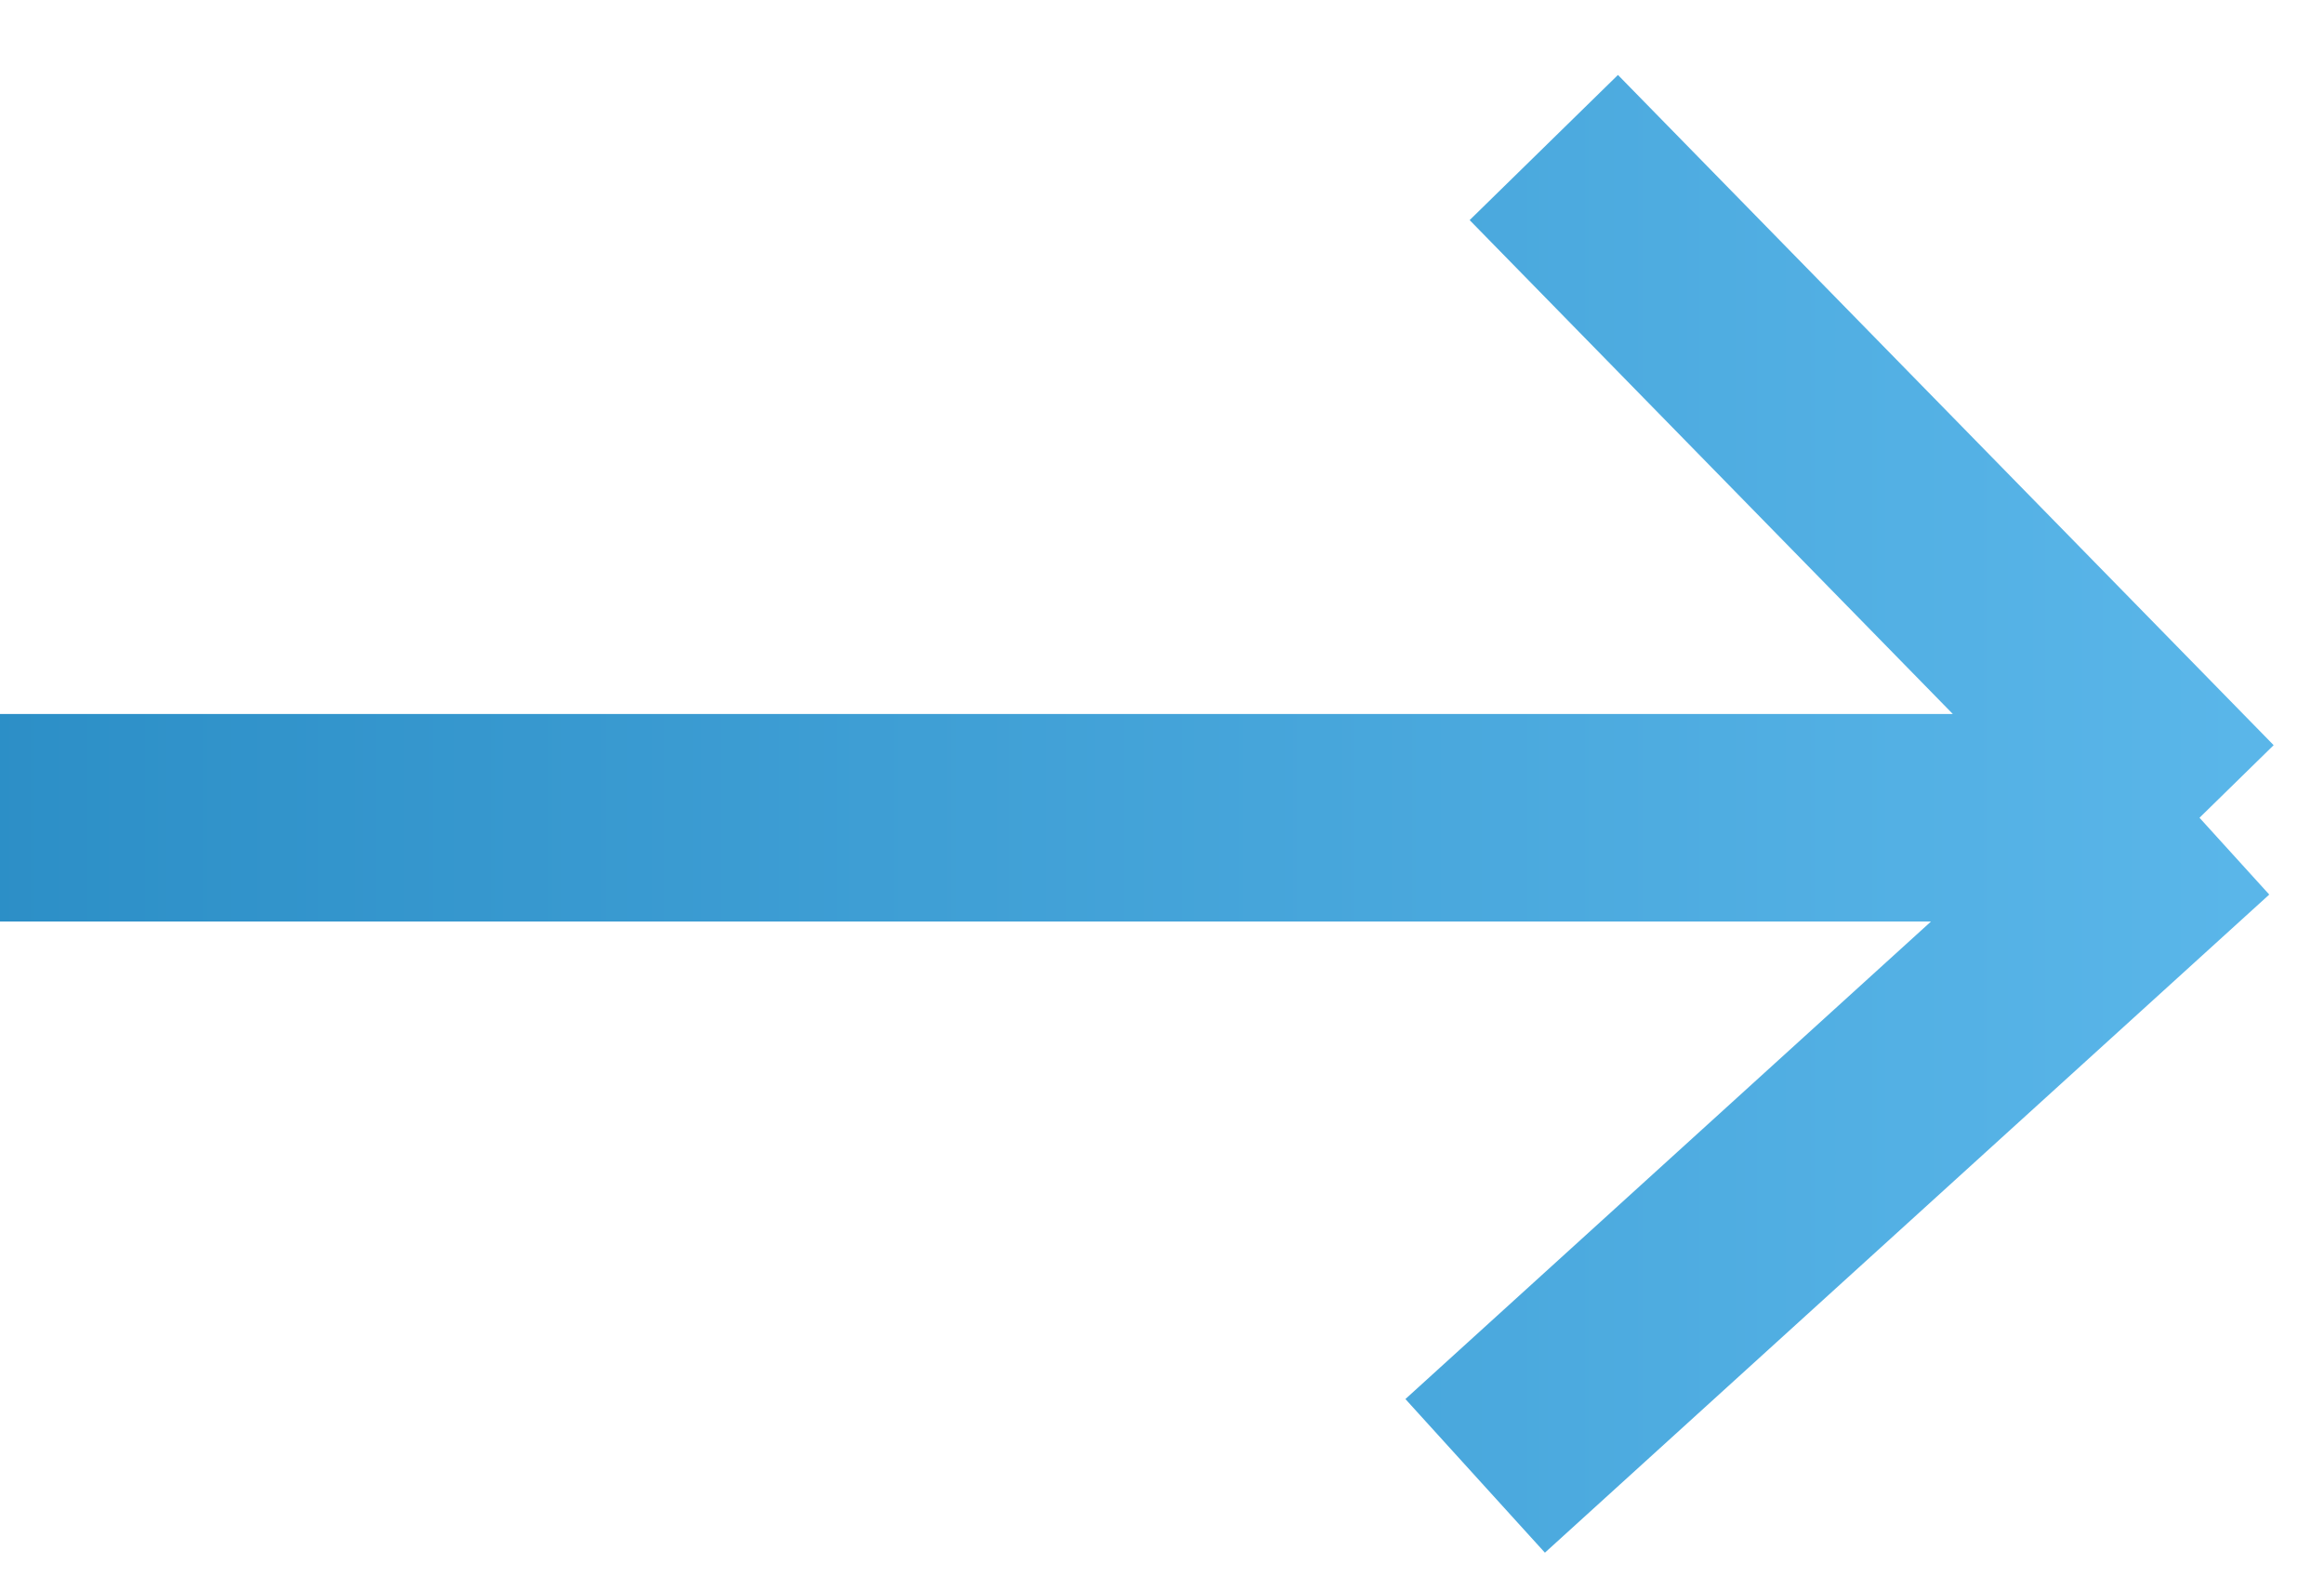 <svg width="28" height="19" viewBox="0 0 28 19" fill="none" xmlns="http://www.w3.org/2000/svg">
<path d="M0 9.85L26.5 9.85M26.5 9.85L18.6 1.777M26.5 9.85L17.773 17.777" stroke="url(#paint0_linear_473_776)" stroke-width="2.5" stroke-linejoin="round"/>
<defs>
<linearGradient id="paint0_linear_473_776" x1="27.762" y1="9.644" x2="-5.531" y2="9.644" gradientUnits="userSpaceOnUse">
<stop stop-color="#5BB7EA"/>
<stop offset="1" stop-color="#2387C0"/>
</linearGradient>
</defs>
</svg>

